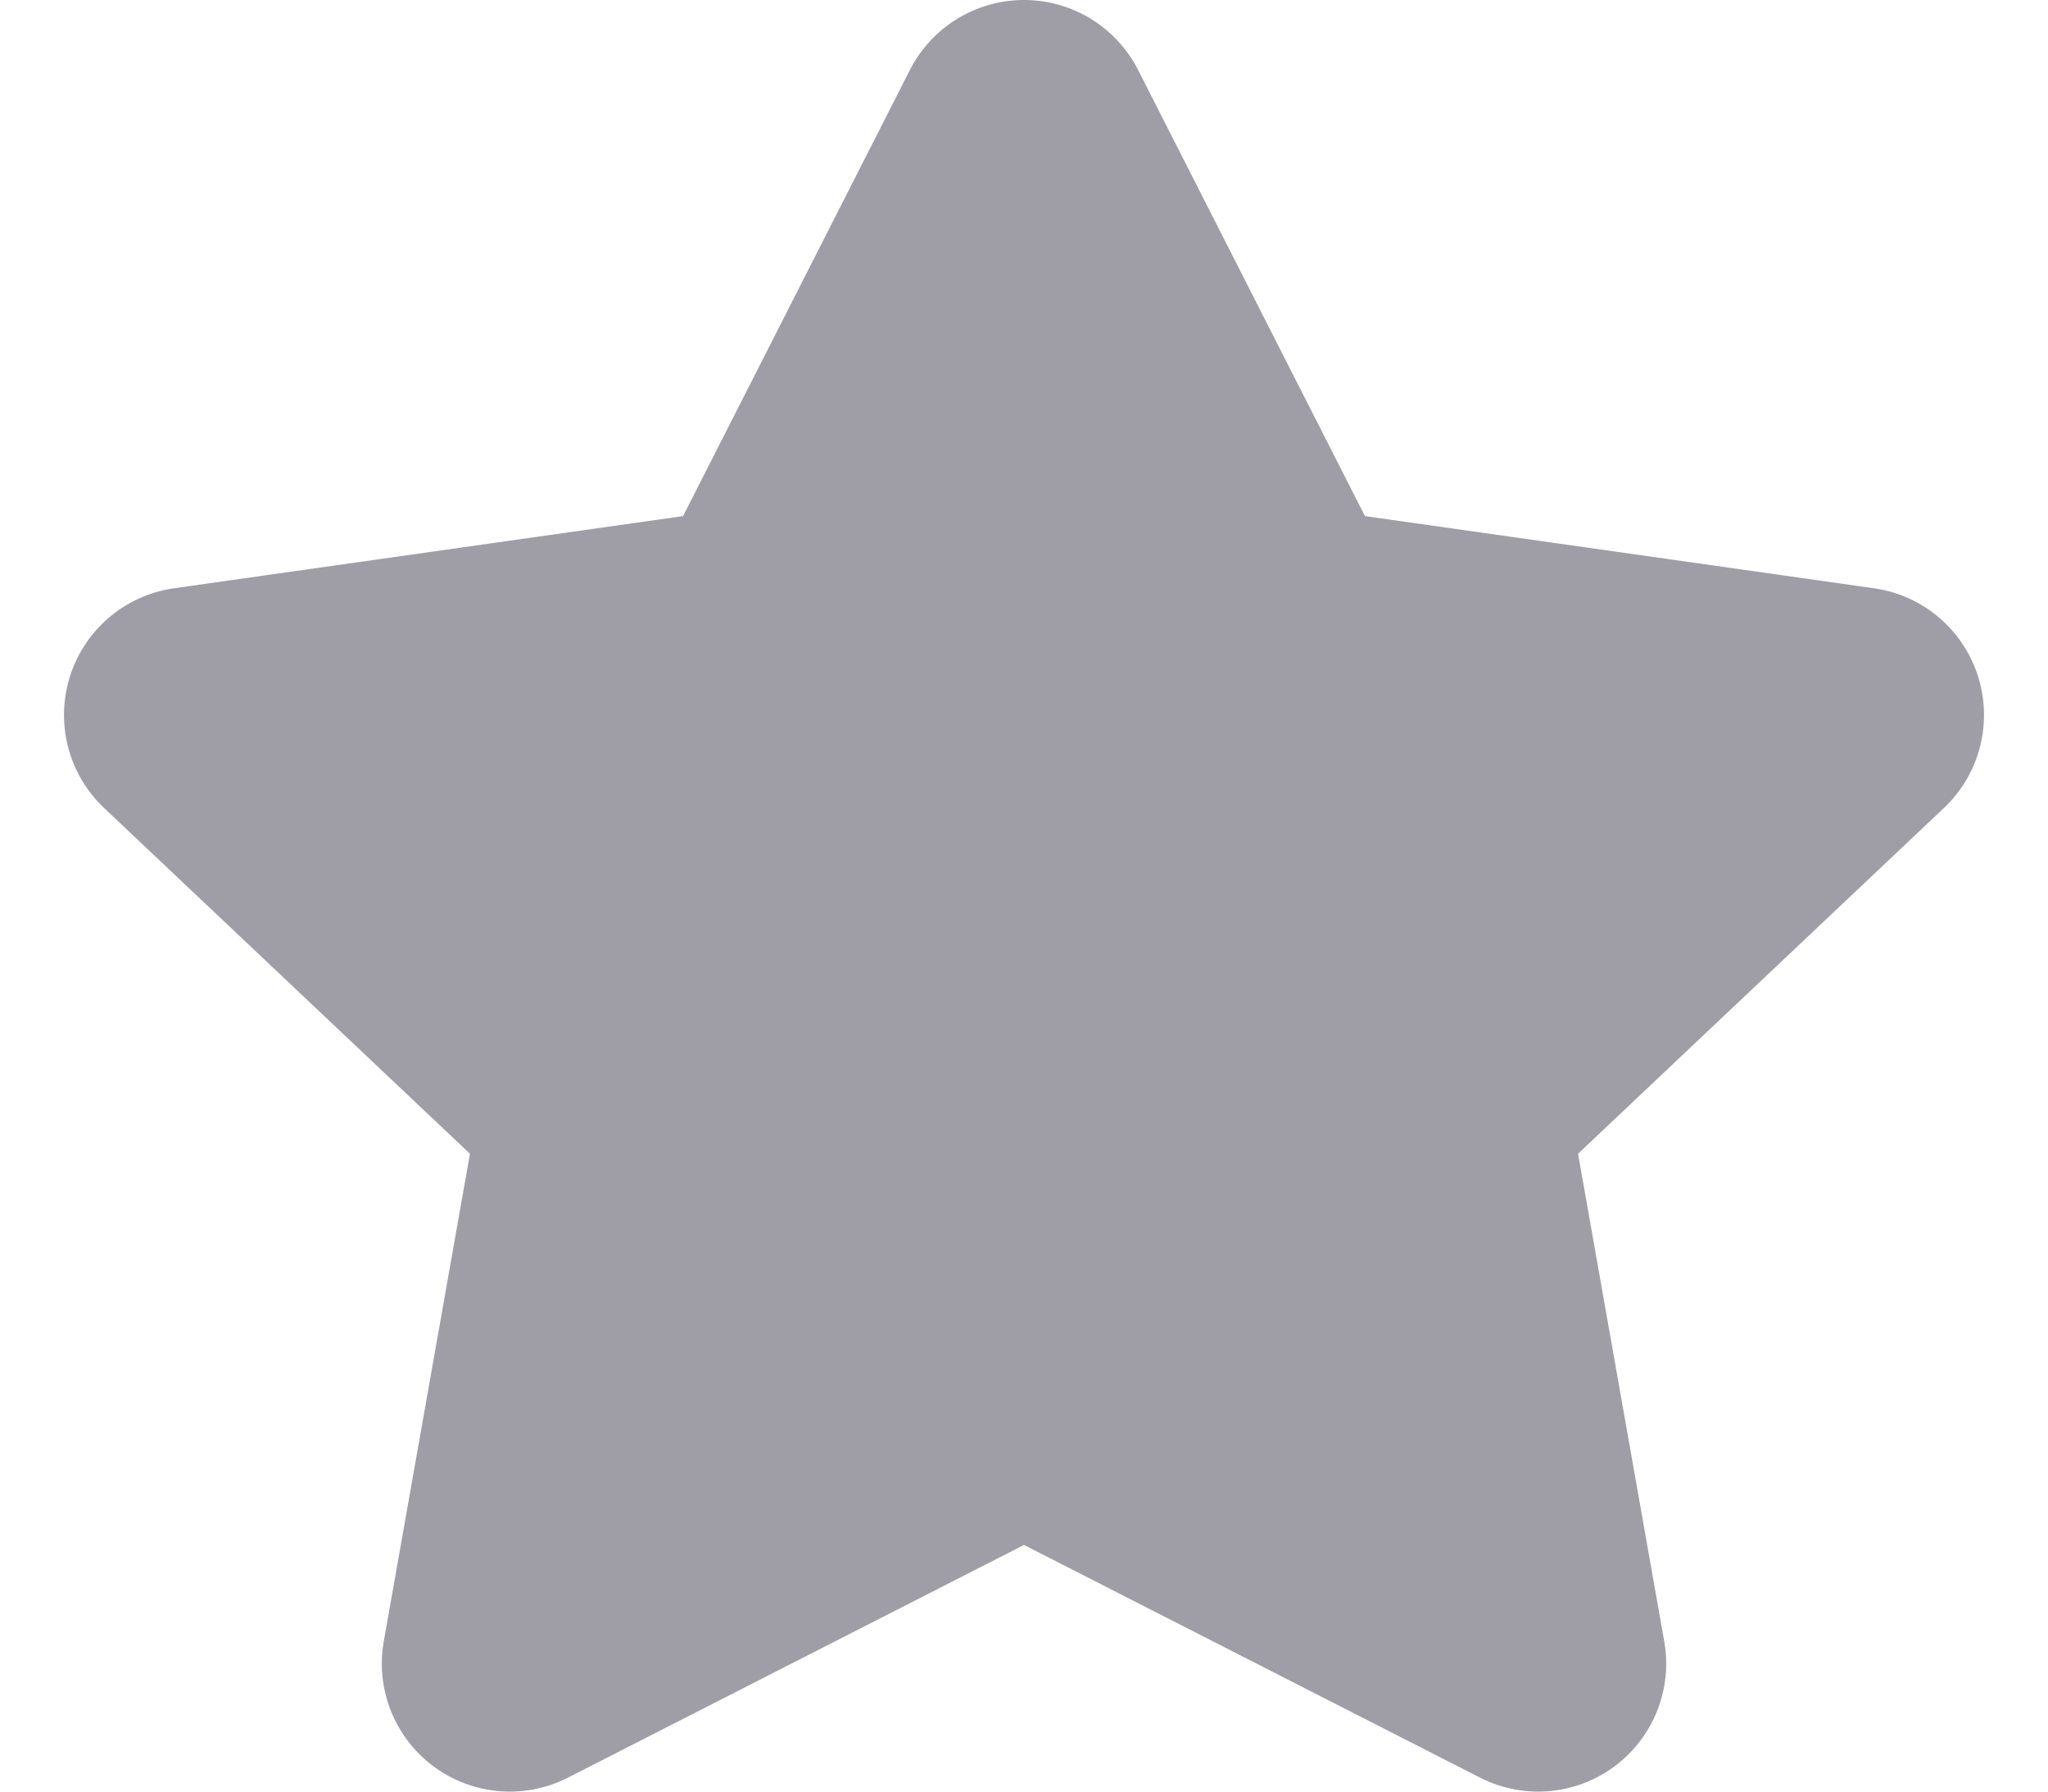 <svg width="16" height="14" viewBox="0 0 16 14" fill="none" xmlns="http://www.w3.org/2000/svg">
<path d="M8 1L10.008 4.95L14.5 5.587L11.25 8.659L12.017 13L8 10.95L3.983 13L4.75 8.659L1.5 5.587L5.992 4.95L8 1Z" fill="#9F9DA6" stroke="#9F9DA6" stroke-width="2" stroke-linecap="round" stroke-linejoin="round"/>
</svg>
